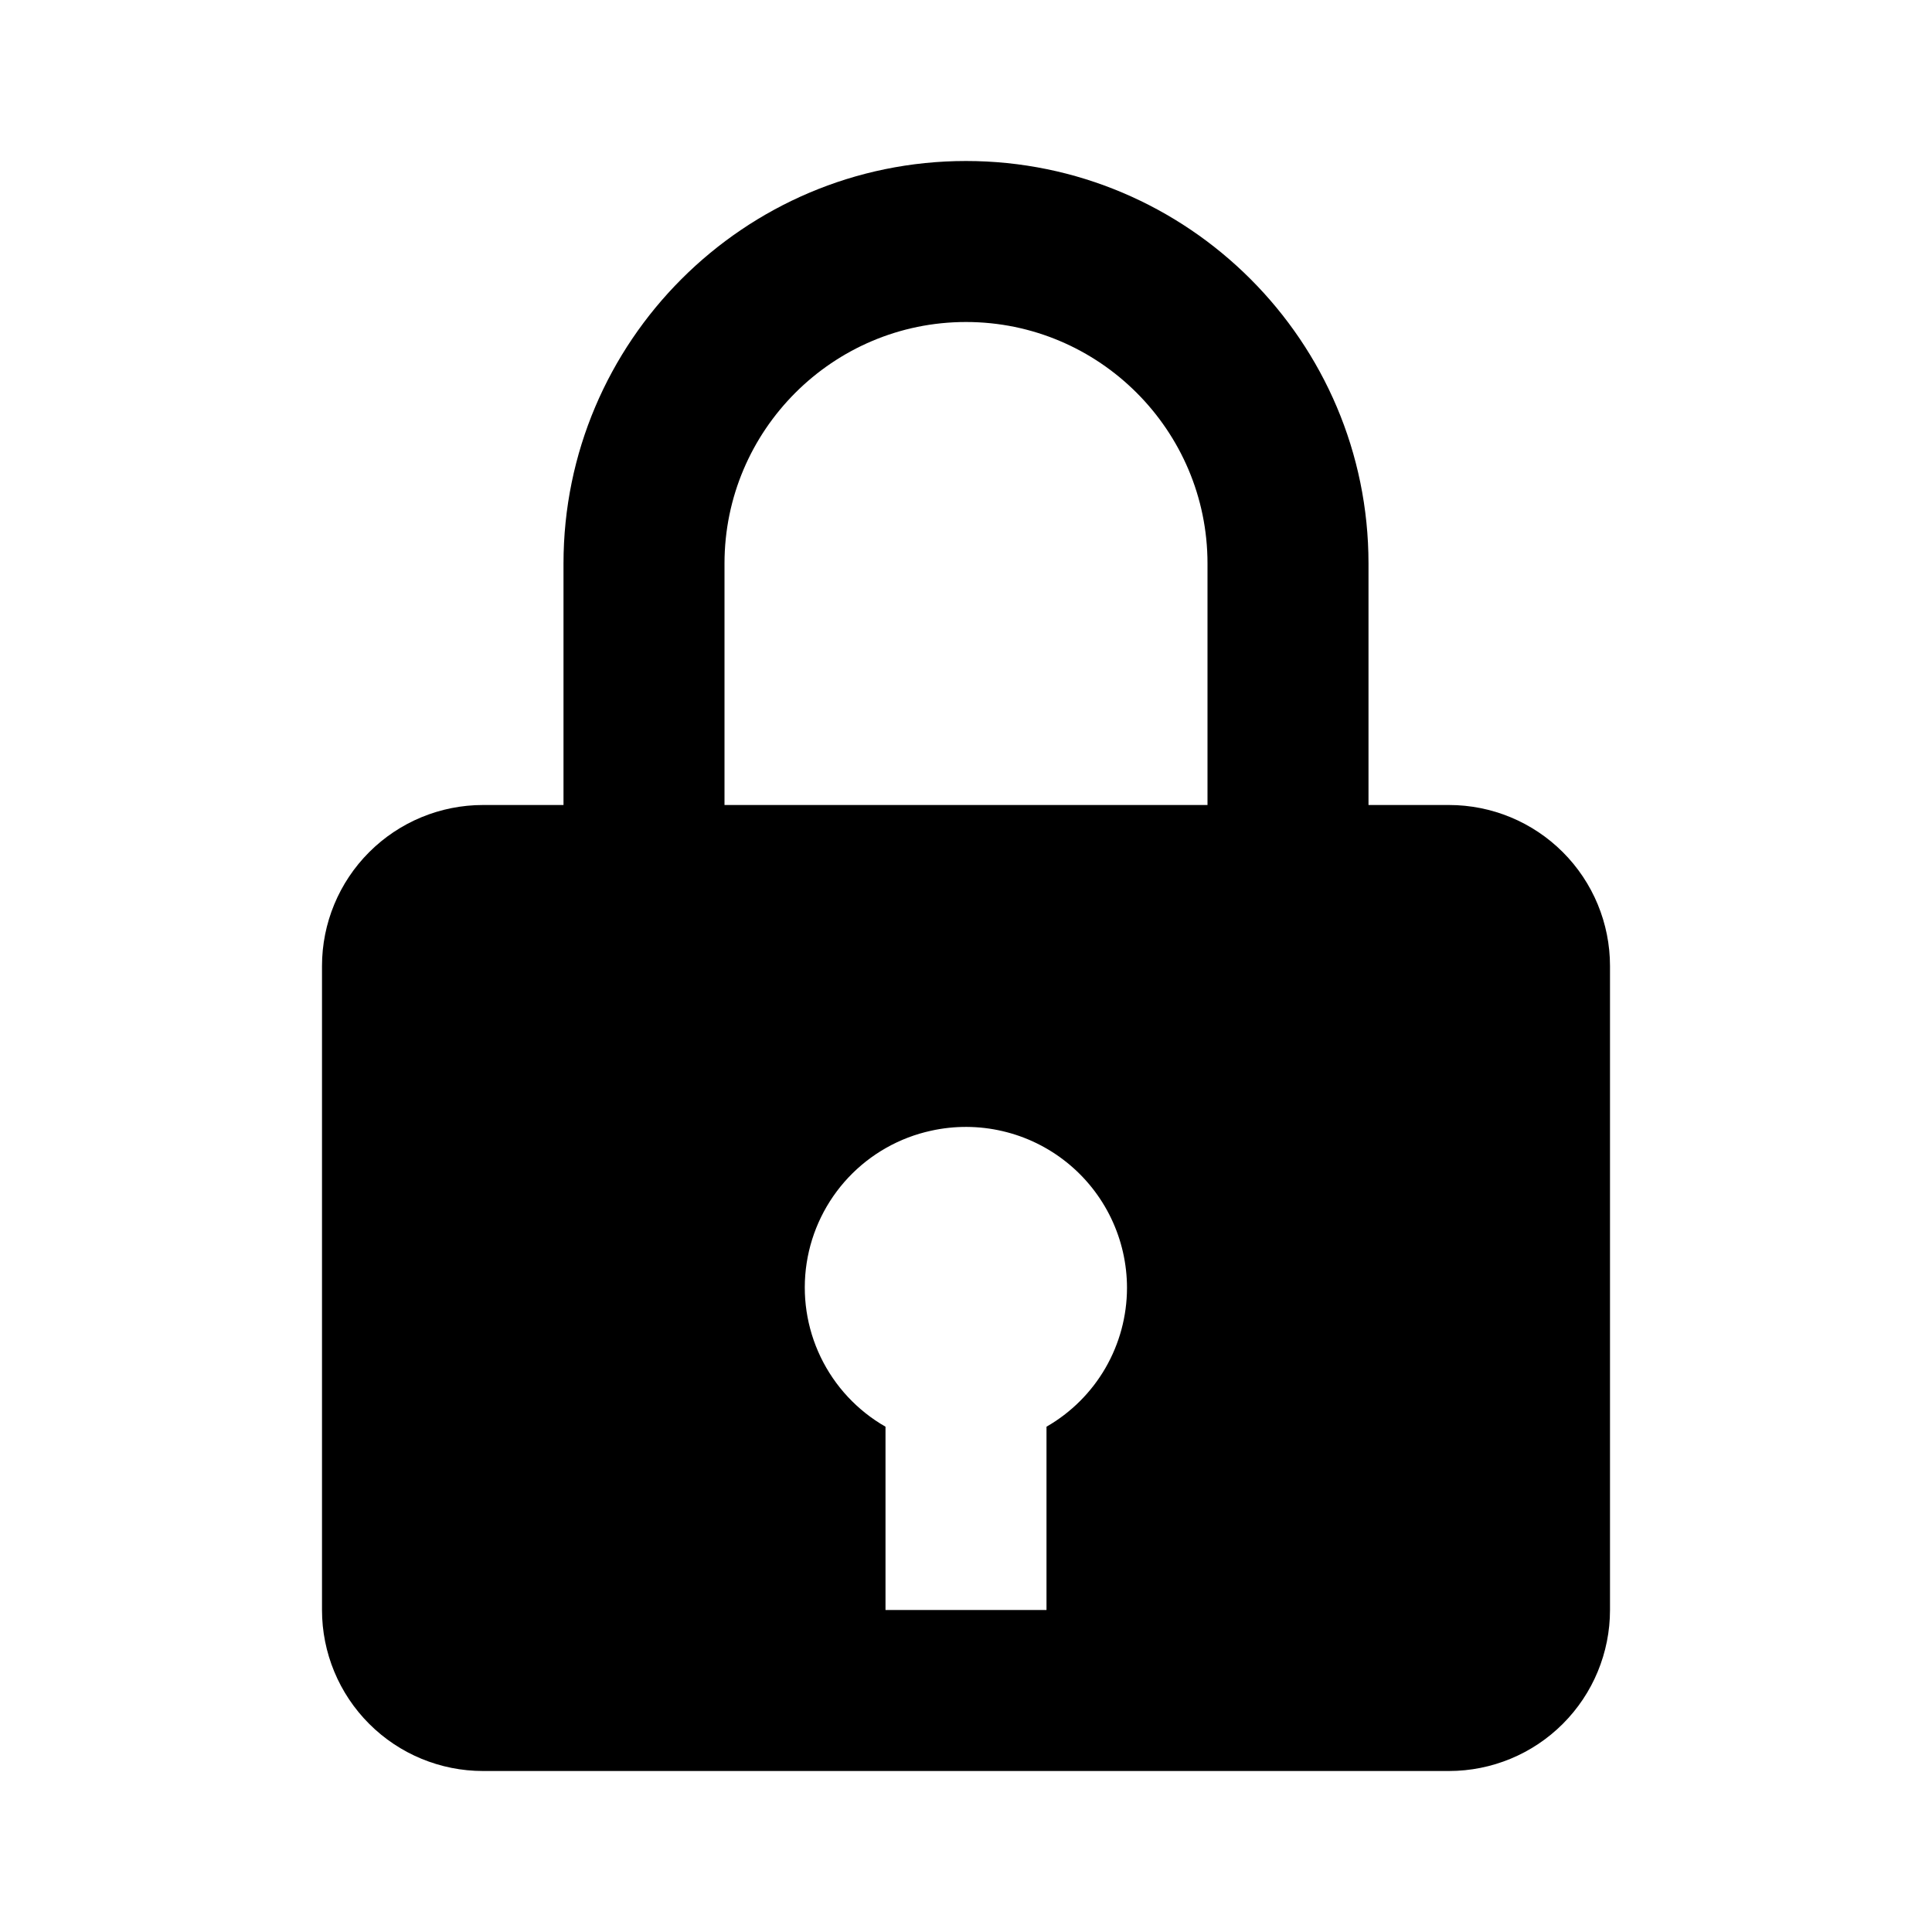 <svg width="63" height="63" viewBox="0 0 63 63" fill="none" xmlns="http://www.w3.org/2000/svg">
<path d="M31.5 5.25C24.263 5.25 18.375 11.138 18.375 18.375V26.25H15.75C14.358 26.25 13.022 26.803 12.038 27.788C11.053 28.772 10.5 30.108 10.5 31.5V52.5C10.5 53.892 11.053 55.228 12.038 56.212C13.022 57.197 14.358 57.75 15.75 57.75H47.25C48.642 57.75 49.978 57.197 50.962 56.212C51.947 55.228 52.5 53.892 52.5 52.5V31.5C52.5 30.108 51.947 28.772 50.962 27.788C49.978 26.803 48.642 26.25 47.25 26.25H44.625V18.375C44.625 11.138 38.737 5.25 31.5 5.25ZM23.625 18.375C23.625 14.033 27.158 10.5 31.5 10.5C35.842 10.5 39.375 14.033 39.375 18.375V26.25H23.625V18.375ZM34.125 46.523V52.5H28.875V46.523C27.957 45.997 27.22 45.206 26.761 44.253C26.302 43.3 26.143 42.231 26.304 41.186C26.465 40.14 26.94 39.169 27.664 38.398C28.389 37.628 29.33 37.095 30.363 36.871C31.131 36.701 31.927 36.706 32.692 36.885C33.458 37.063 34.173 37.412 34.786 37.904C35.399 38.396 35.894 39.02 36.234 39.729C36.574 40.438 36.75 41.214 36.75 42C36.748 42.918 36.505 43.819 36.044 44.614C35.583 45.408 34.921 46.066 34.125 46.523Z" fill="black"/>
</svg>
